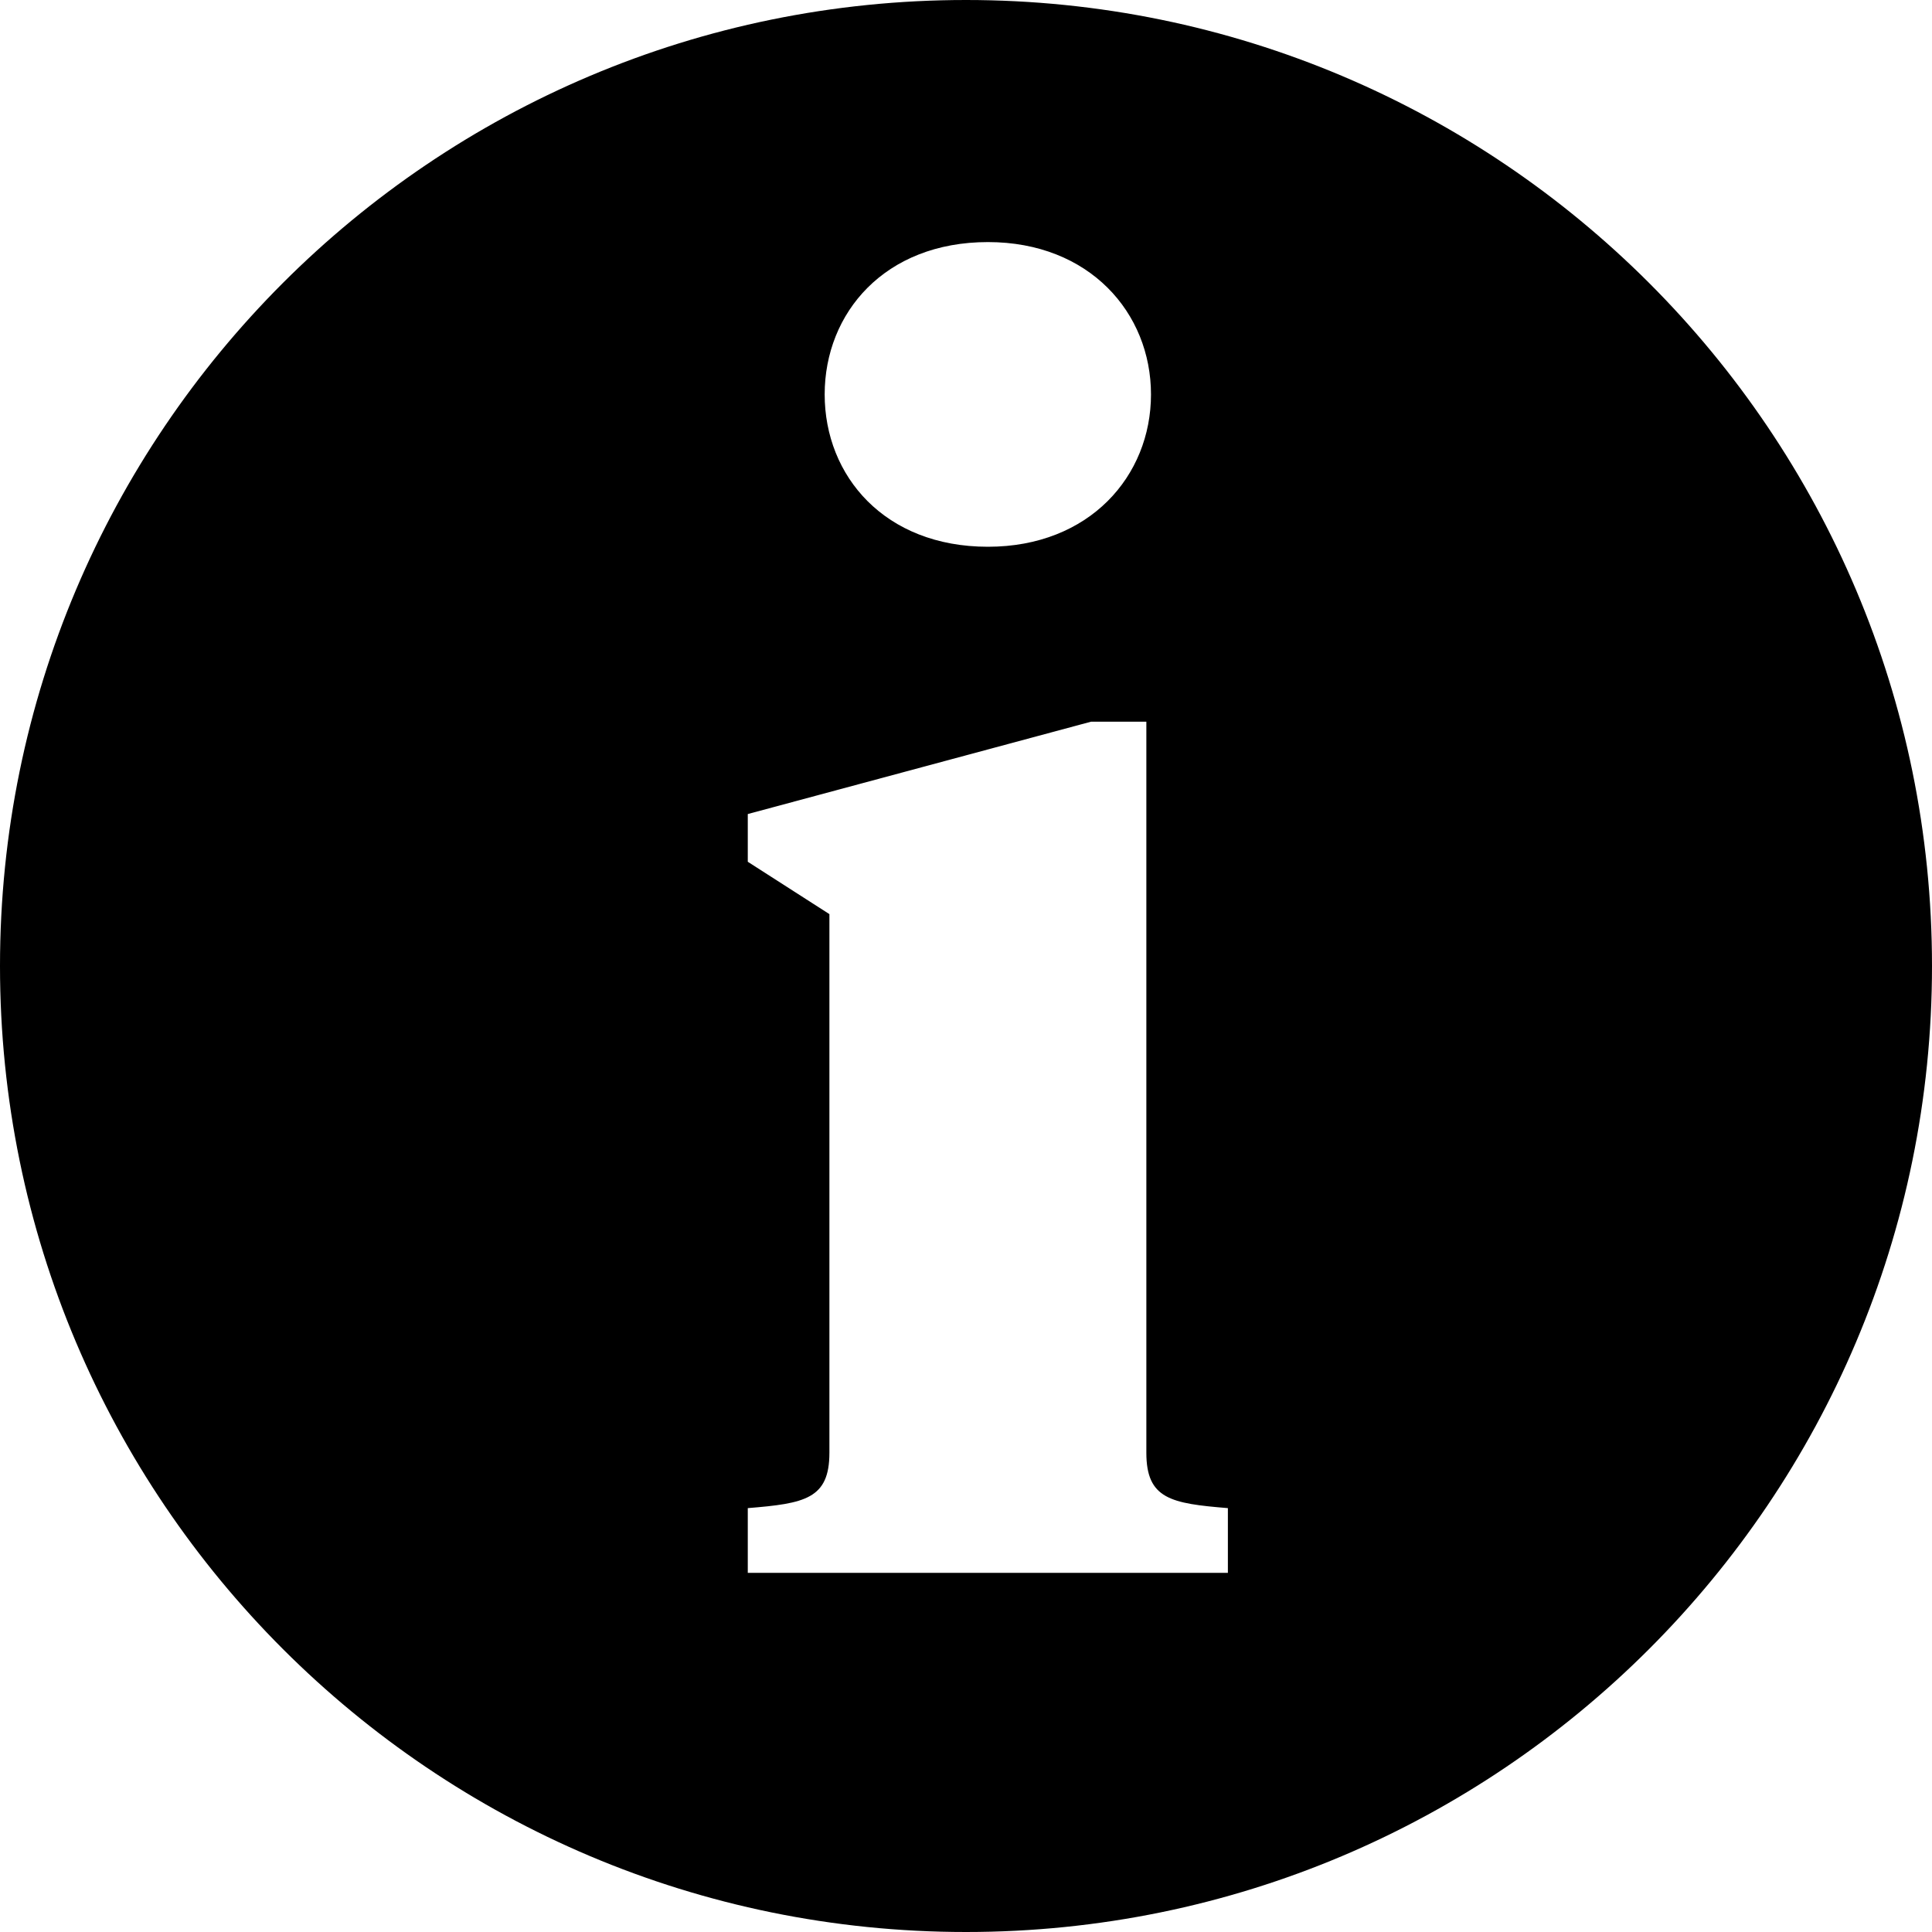 <svg xmlns="http://www.w3.org/2000/svg" fill="none" viewBox="0 0 20 20">
  <path fill="currentColor" fill-rule="evenodd" d="M10 20c5.523 0 10-4.477 10-10S15.523 0 10 0 0 4.477 0 10s4.477 10 10 10zm1.867-12.529h-.573l-3.553.956v.494l.845.542v5.576c0 .478-.255.525-.845.573v.67h4.97v-.67c-.589-.048-.844-.095-.844-.573V7.47zm.048-3.388c0 .845-.637 1.577-1.688 1.577-1.068 0-1.69-.732-1.69-1.577 0-.844.622-1.577 1.69-1.577 1.051 0 1.688.733 1.688 1.577z" clip-rule="evenodd"/>
</svg>
